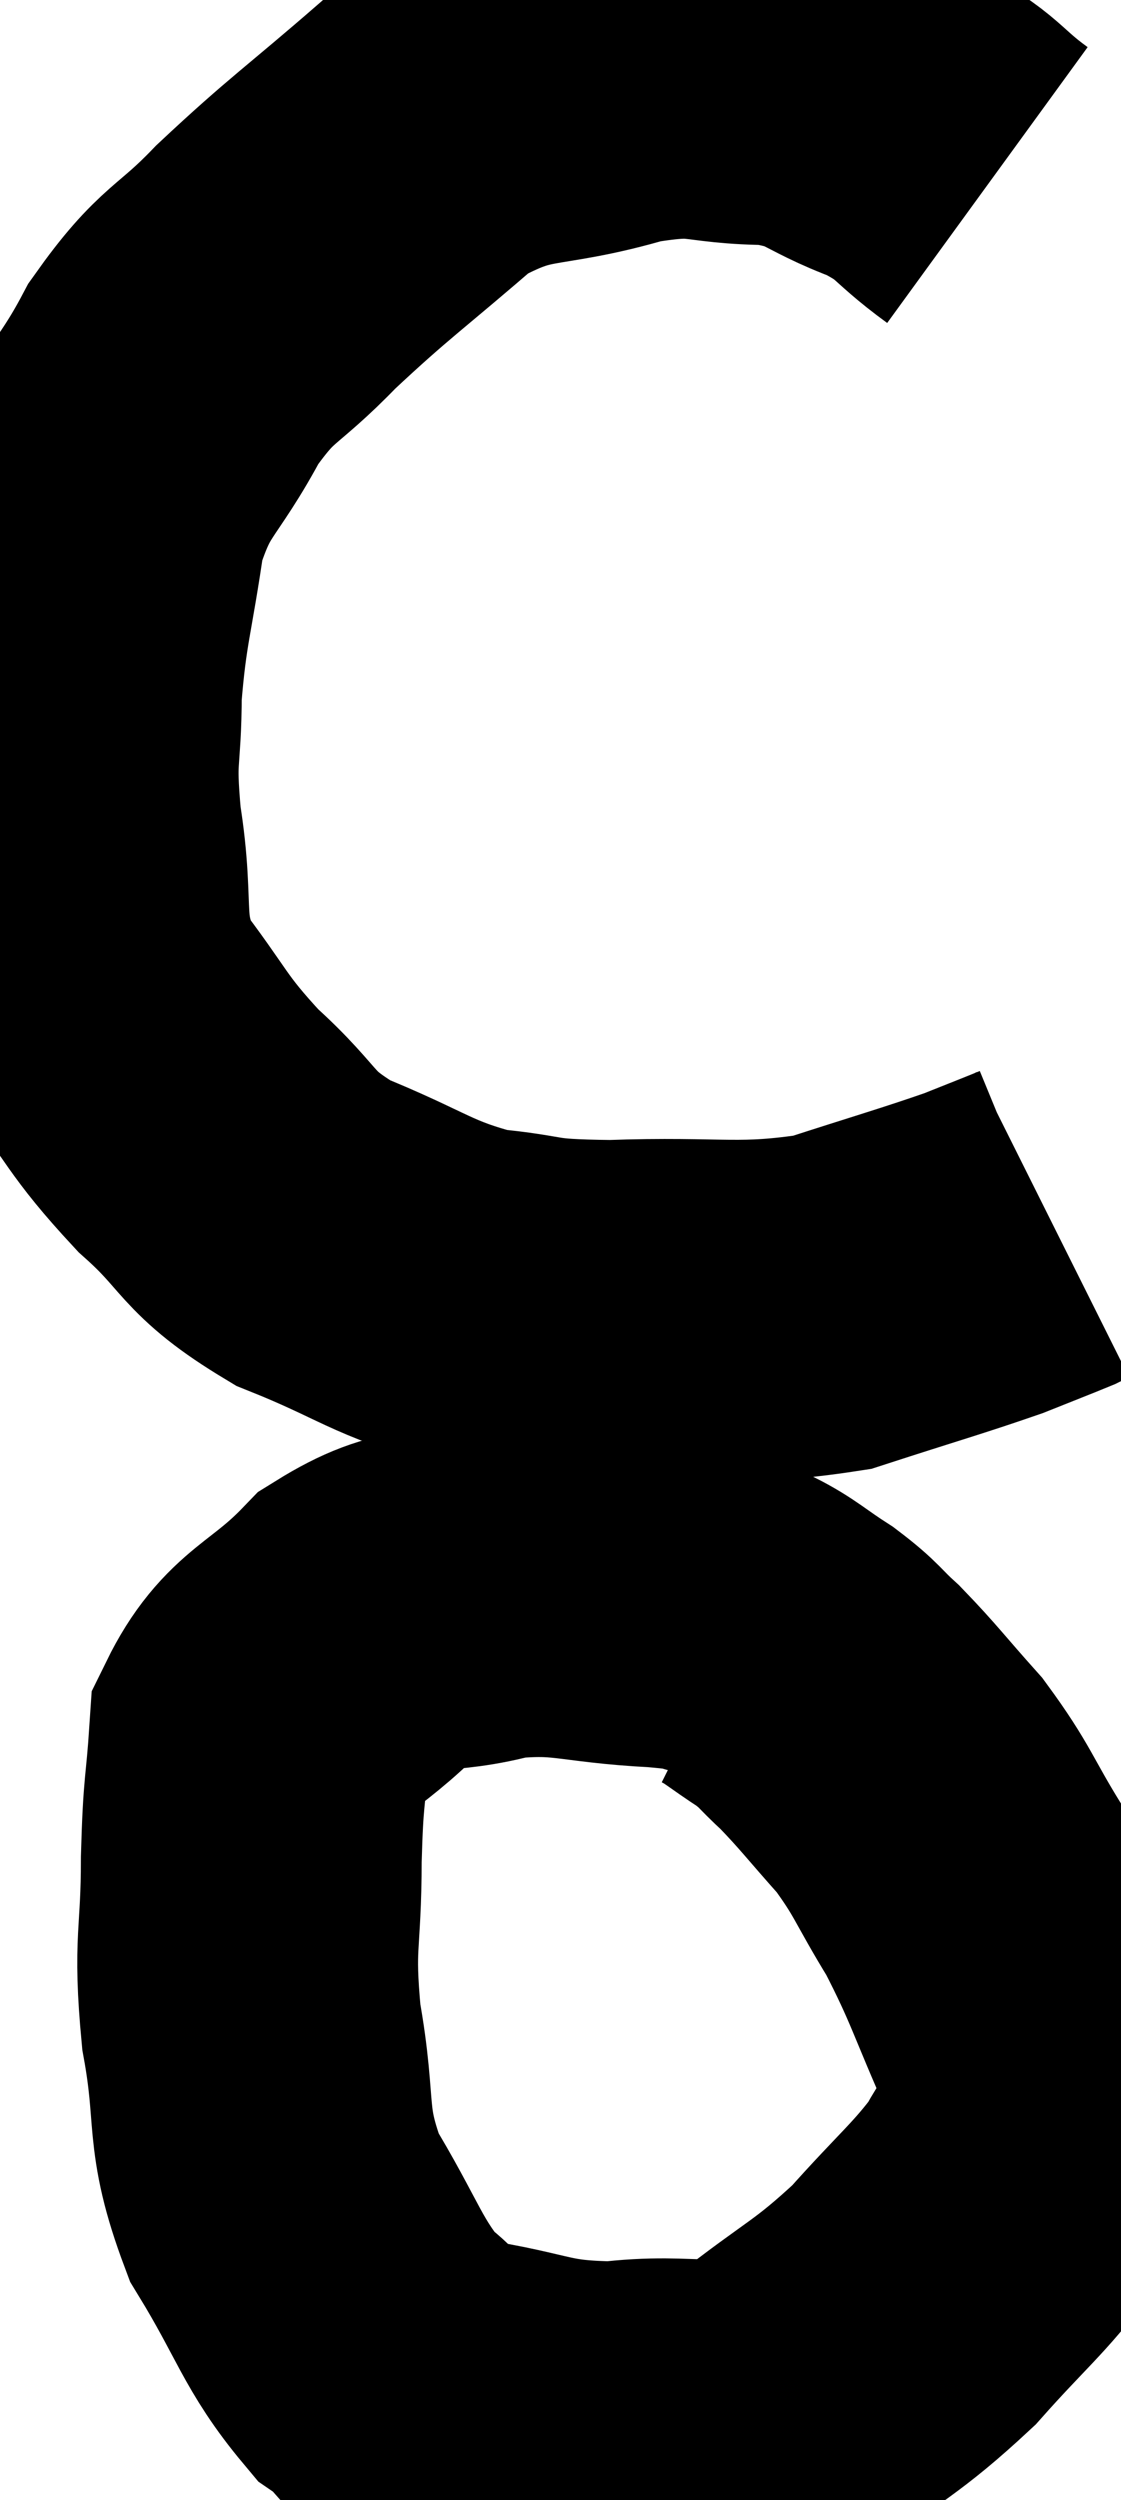 <svg xmlns="http://www.w3.org/2000/svg" viewBox="13.653 7.067 16.447 36.653" width="16.447" height="36.653"><path d="M 28.14 9.78 C 27.48 9.3, 27.6 9.225, 26.82 8.82 C 25.92 8.49, 26.025 8.325, 25.02 8.16 C 23.91 8.16, 24.06 7.95, 22.8 8.16 C 21.39 8.58, 21.255 8.295, 19.98 9 C 18.84 9.99, 18.645 10.095, 17.7 10.98 C 16.95 11.76, 16.86 11.61, 16.2 12.54 C 15.63 13.62, 15.435 13.53, 15.06 14.7 C 14.88 15.96, 14.79 16.095, 14.7 17.22 C 14.7 18.21, 14.595 18.06, 14.7 19.2 C 14.91 20.49, 14.655 20.67, 15.12 21.78 C 15.84 22.71, 15.78 22.8, 16.56 23.64 C 17.4 24.39, 17.22 24.525, 18.24 25.14 C 19.44 25.62, 19.545 25.815, 20.64 26.1 C 21.63 26.19, 21.315 26.265, 22.62 26.28 C 24.24 26.22, 24.495 26.37, 25.86 26.16 C 26.97 25.8, 27.3 25.71, 28.08 25.44 C 28.53 25.26, 28.725 25.185, 28.98 25.08 C 29.04 25.05, 29.07 25.035, 29.1 25.02 L 29.1 25.02" fill="none" stroke="black" stroke-width="5"></path><path d="M 24.36 30.66 C 23.85 30.57, 24.195 30.555, 23.34 30.48 C 22.14 30.42, 22.02 30.255, 20.94 30.36 C 19.98 30.63, 19.89 30.36, 19.02 30.9 C 18.24 31.71, 17.88 31.665, 17.46 32.52 C 17.4 33.42, 17.37 33.255, 17.34 34.32 C 17.34 35.55, 17.22 35.505, 17.34 36.78 C 17.58 38.1, 17.37 38.22, 17.82 39.42 C 18.48 40.5, 18.525 40.845, 19.14 41.58 C 19.71 41.97, 19.395 42.075, 20.28 42.36 C 21.48 42.54, 21.48 42.705, 22.68 42.72 C 23.88 42.57, 23.985 42.885, 25.08 42.42 C 26.07 41.64, 26.205 41.655, 27.06 40.86 C 27.78 40.05, 28.02 39.885, 28.5 39.24 C 28.74 38.76, 28.86 38.82, 28.98 38.28 C 28.98 37.68, 29.235 37.95, 28.98 37.08 C 28.47 35.94, 28.455 35.76, 27.96 34.8 C 27.48 34.02, 27.495 33.915, 27 33.24 C 26.49 32.67, 26.4 32.535, 25.98 32.1 C 25.65 31.8, 25.695 31.785, 25.32 31.5 C 24.9 31.23, 24.81 31.125, 24.48 30.96 C 24.24 30.9, 24.165 30.87, 24 30.84 C 23.91 30.84, 23.895 30.84, 23.82 30.84 L 23.7 30.84" fill="none" stroke="black" stroke-width="5"></path></svg>